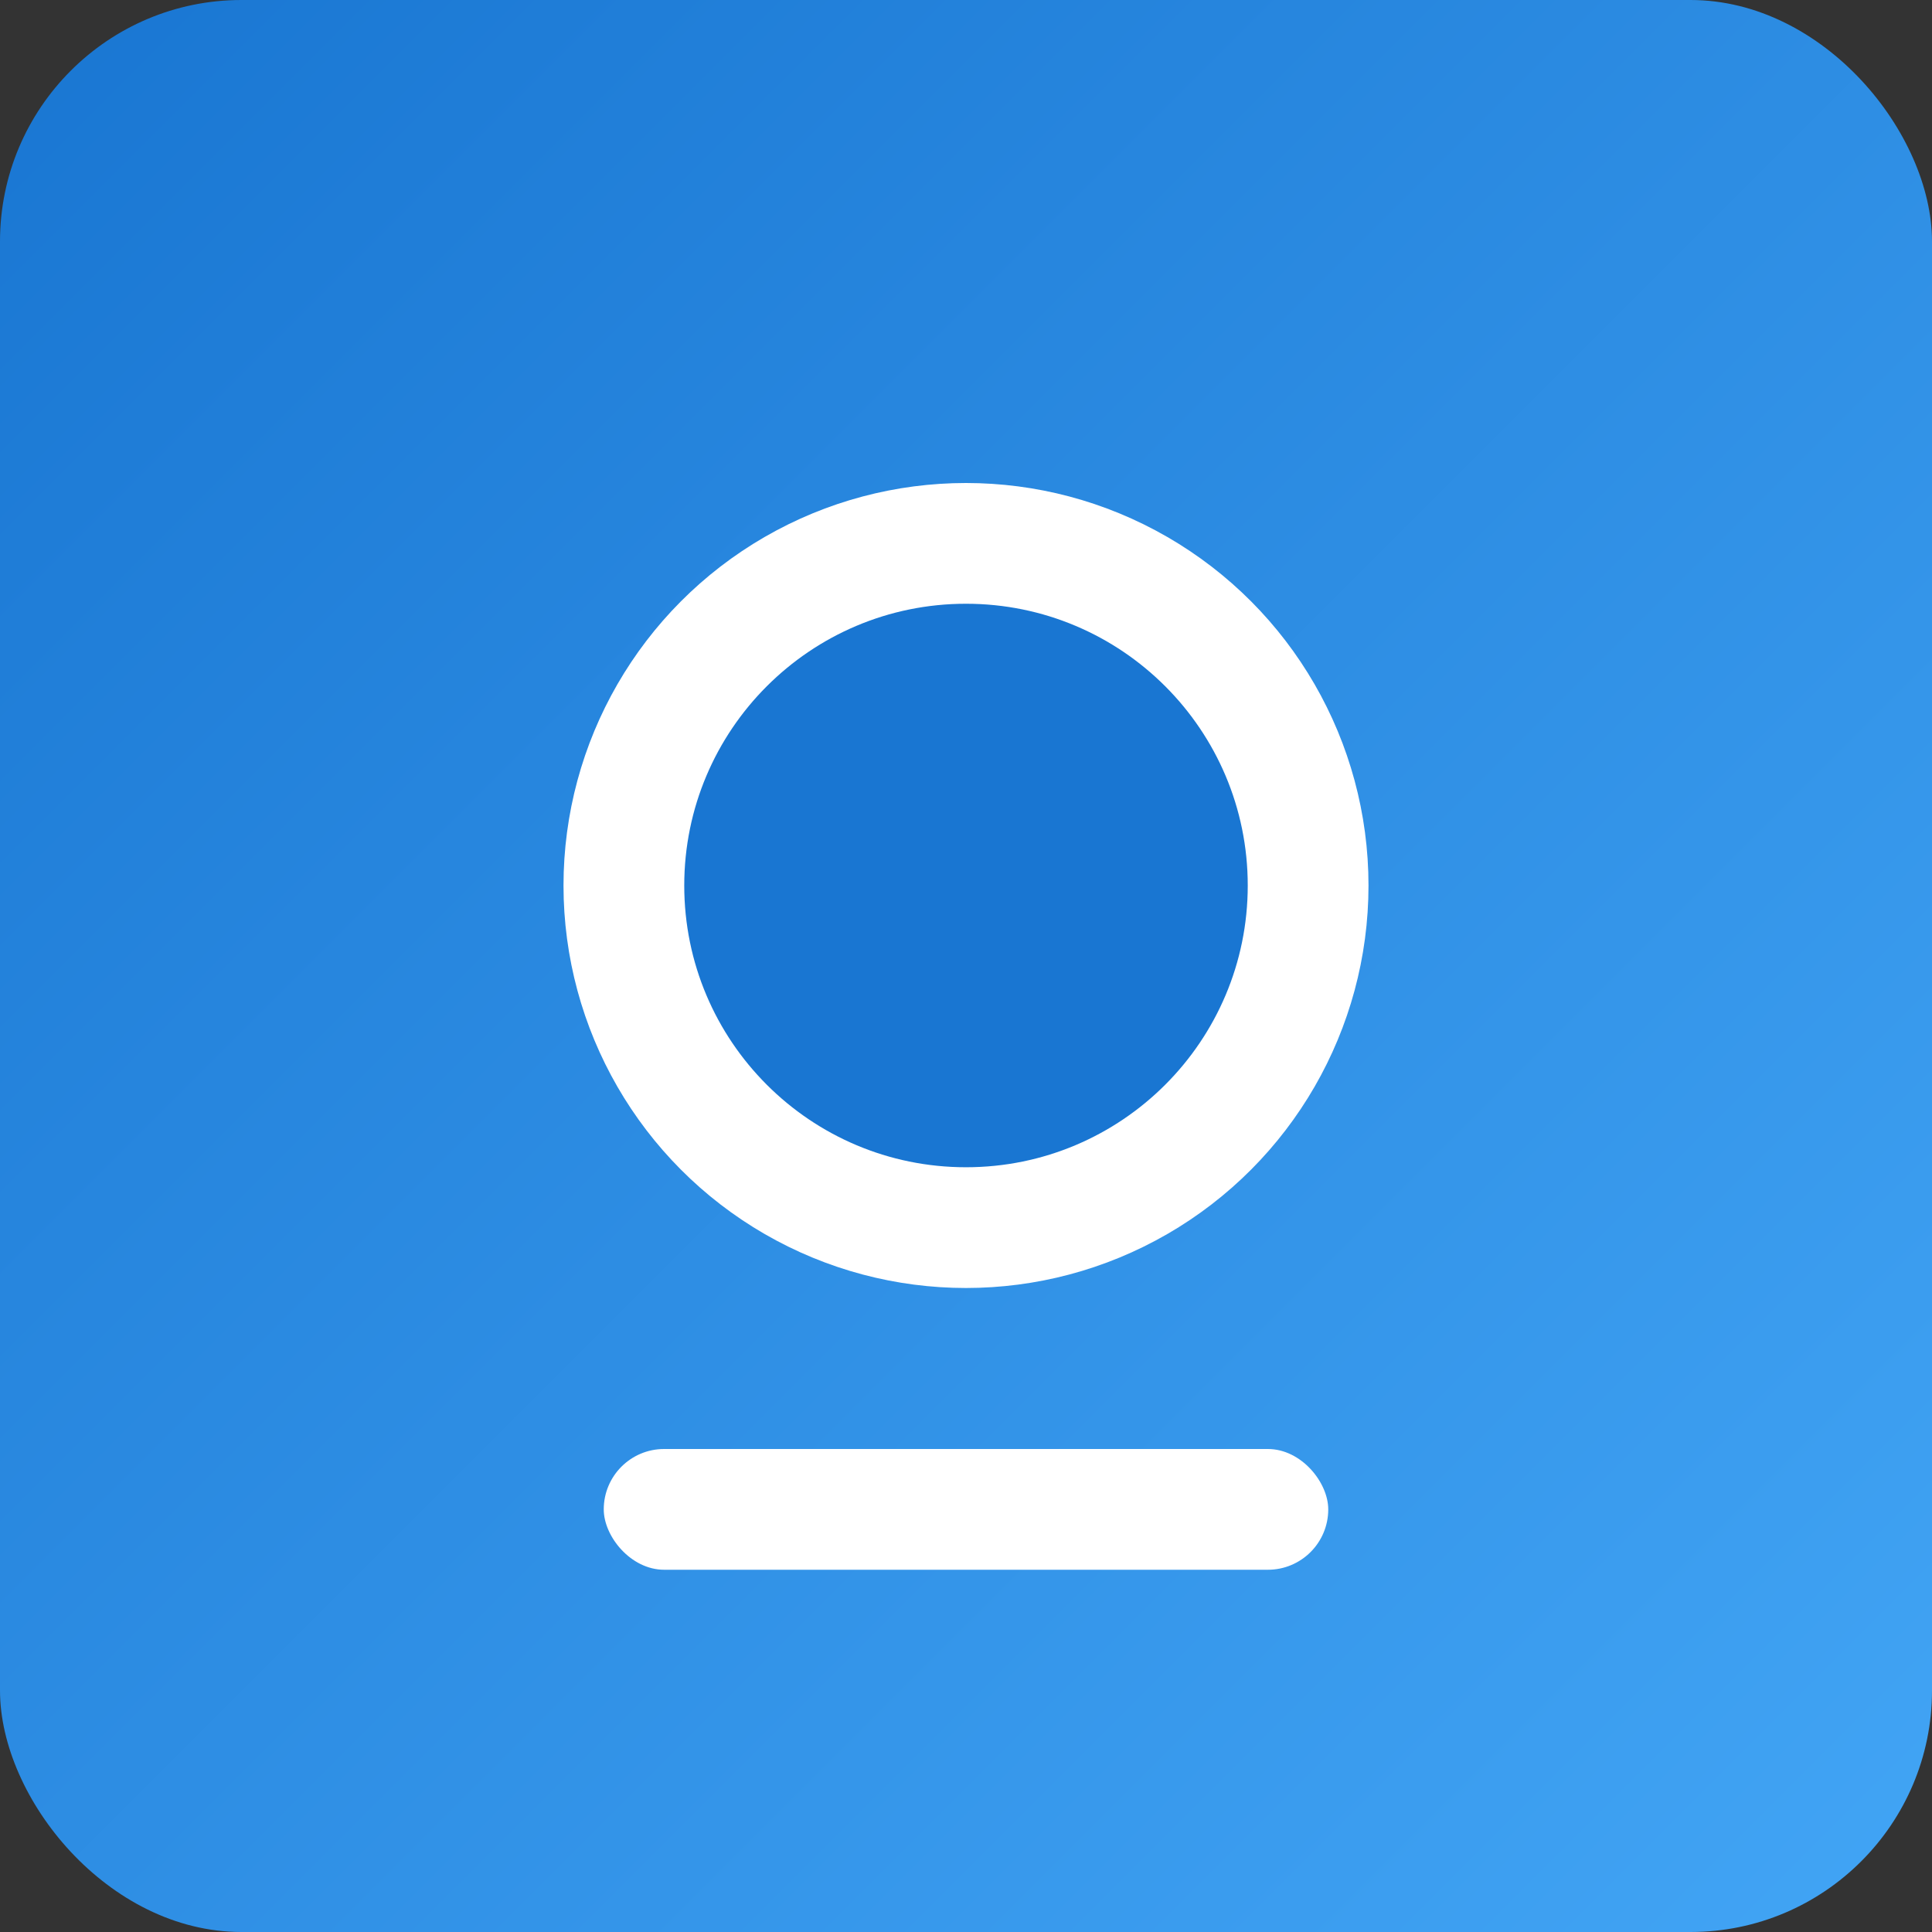 <svg width="192" height="192" viewBox="0 0 192 192" fill="none" xmlns="http://www.w3.org/2000/svg">
  <rect x="0" y="0" width="192" height="192" fill="#333333" stroke="none"/>
  <rect width="192" height="192" rx="24" fill="url(#gradient0_linear_1_1)"/>
  <circle cx="96" cy="88" r="40" fill="white"/>
  <circle cx="96" cy="88" r="28" fill="#1976D2"/>
  <rect x="60" y="144" width="72" height="12" rx="6" fill="white"/>
  <defs>
    <linearGradient id="gradient0_linear_1_1" x1="0" y1="0" x2="192" y2="192" gradientUnits="userSpaceOnUse">
      <stop stop-color="#1976D2"/>
      <stop offset="1" stop-color="#42A5F5"/>
    </linearGradient>
  </defs>
</svg>